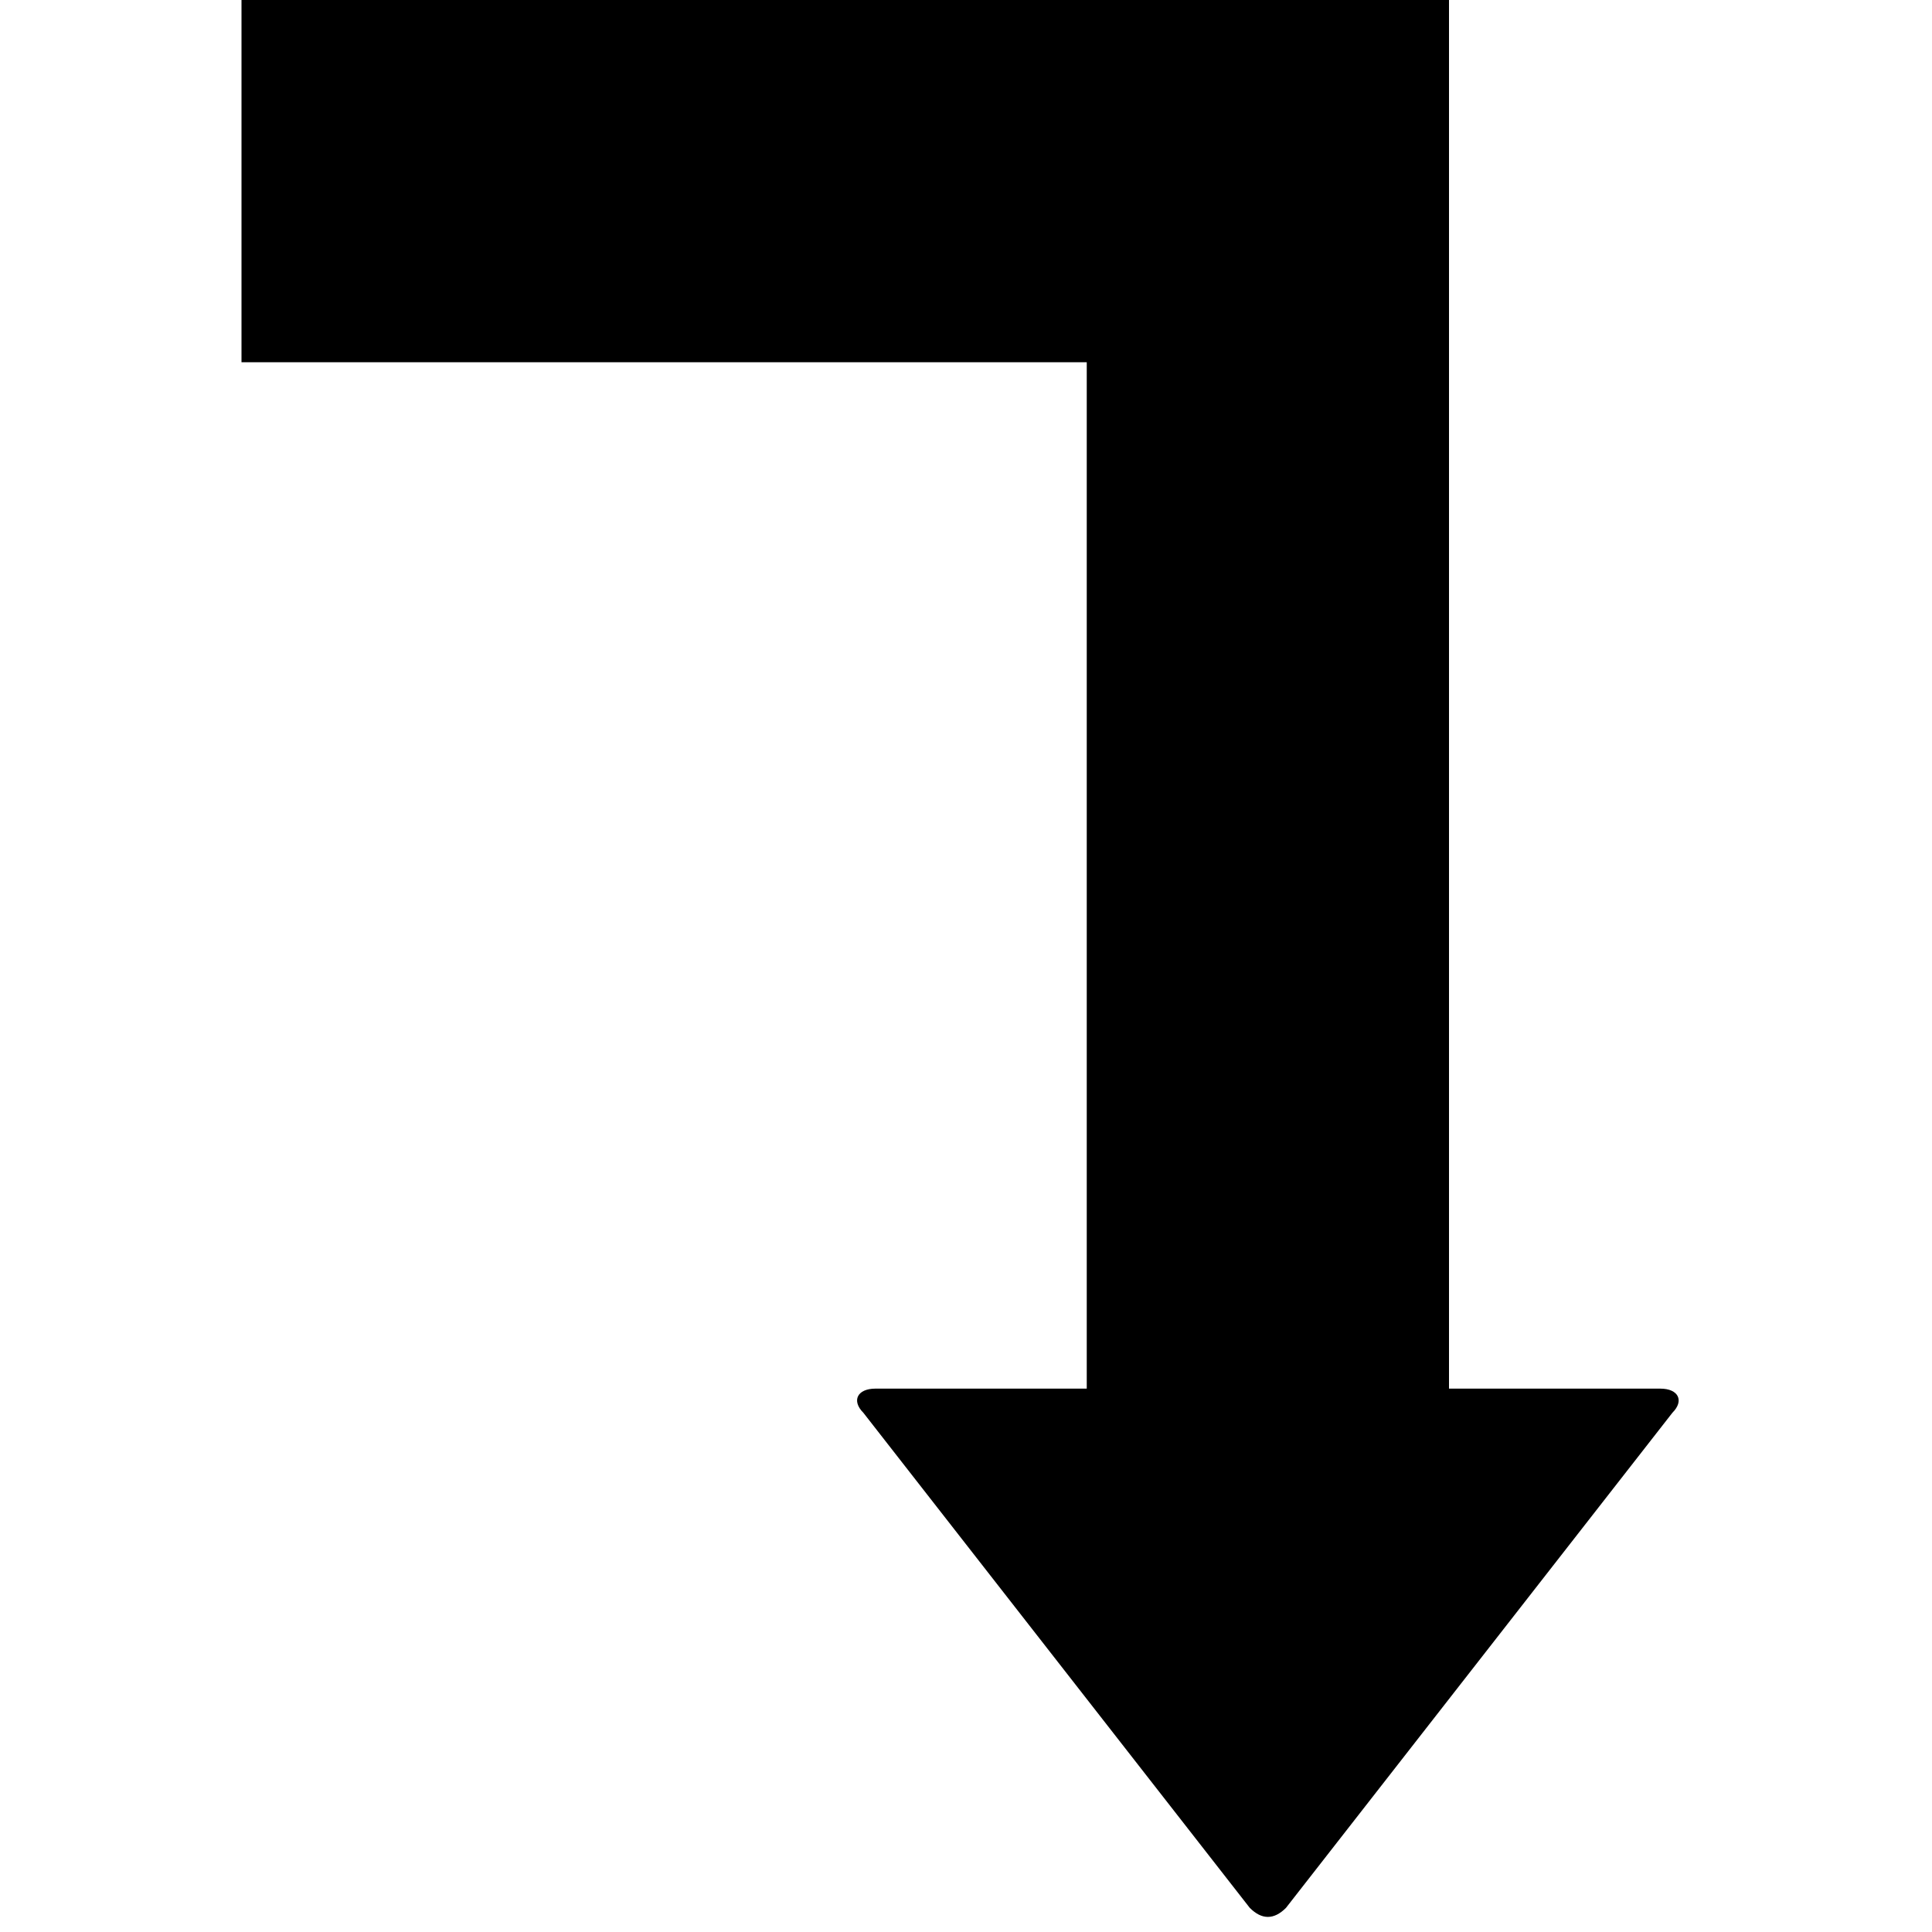 <svg version="1.1" xmlns="http://www.w3.org/2000/svg" data-icon="arrow-right-angle-thick-left-bottom-fill" width="32" height="32" class="iconic iconic-arrow-right-angle-thick iconic-size-md iconic-arrow-right-angle-thick-left-bottom-fill" viewBox="0 0 32 32">
  <g>
    <title>Arrow Right Angle Thick Left Bottom Fill</title>
  </g>
  <g data-width="24" data-height="32" data-default-max-height="26" class="iconic-container" transform=" translate(4 0)">
    <path stroke="#000" stroke-width="6" stroke-linecap="square" stroke-miterlimit="10" class="iconic-arrow-right-angle-thick-stem iconic-property-stroke" d="M23 9h-20v14" fill="none" transform=" rotate(90 16 16 ) translate(0 6)"></path>
    <path d="M31.6 9.3l-8.2 6.4c-.2.2-.4.1-.4-.2v-13c0-.3.2-.4.4-.2l8.2 6.4c.2.2.2.4 0 .6z" class="iconic-arrow-right-angle-thick-head iconic-arrow-right-angle-thick-head-fill iconic-property-fill" display="inline" transform=" rotate(90 16 16 ) translate(0 6)"></path>
  </g>
</svg>